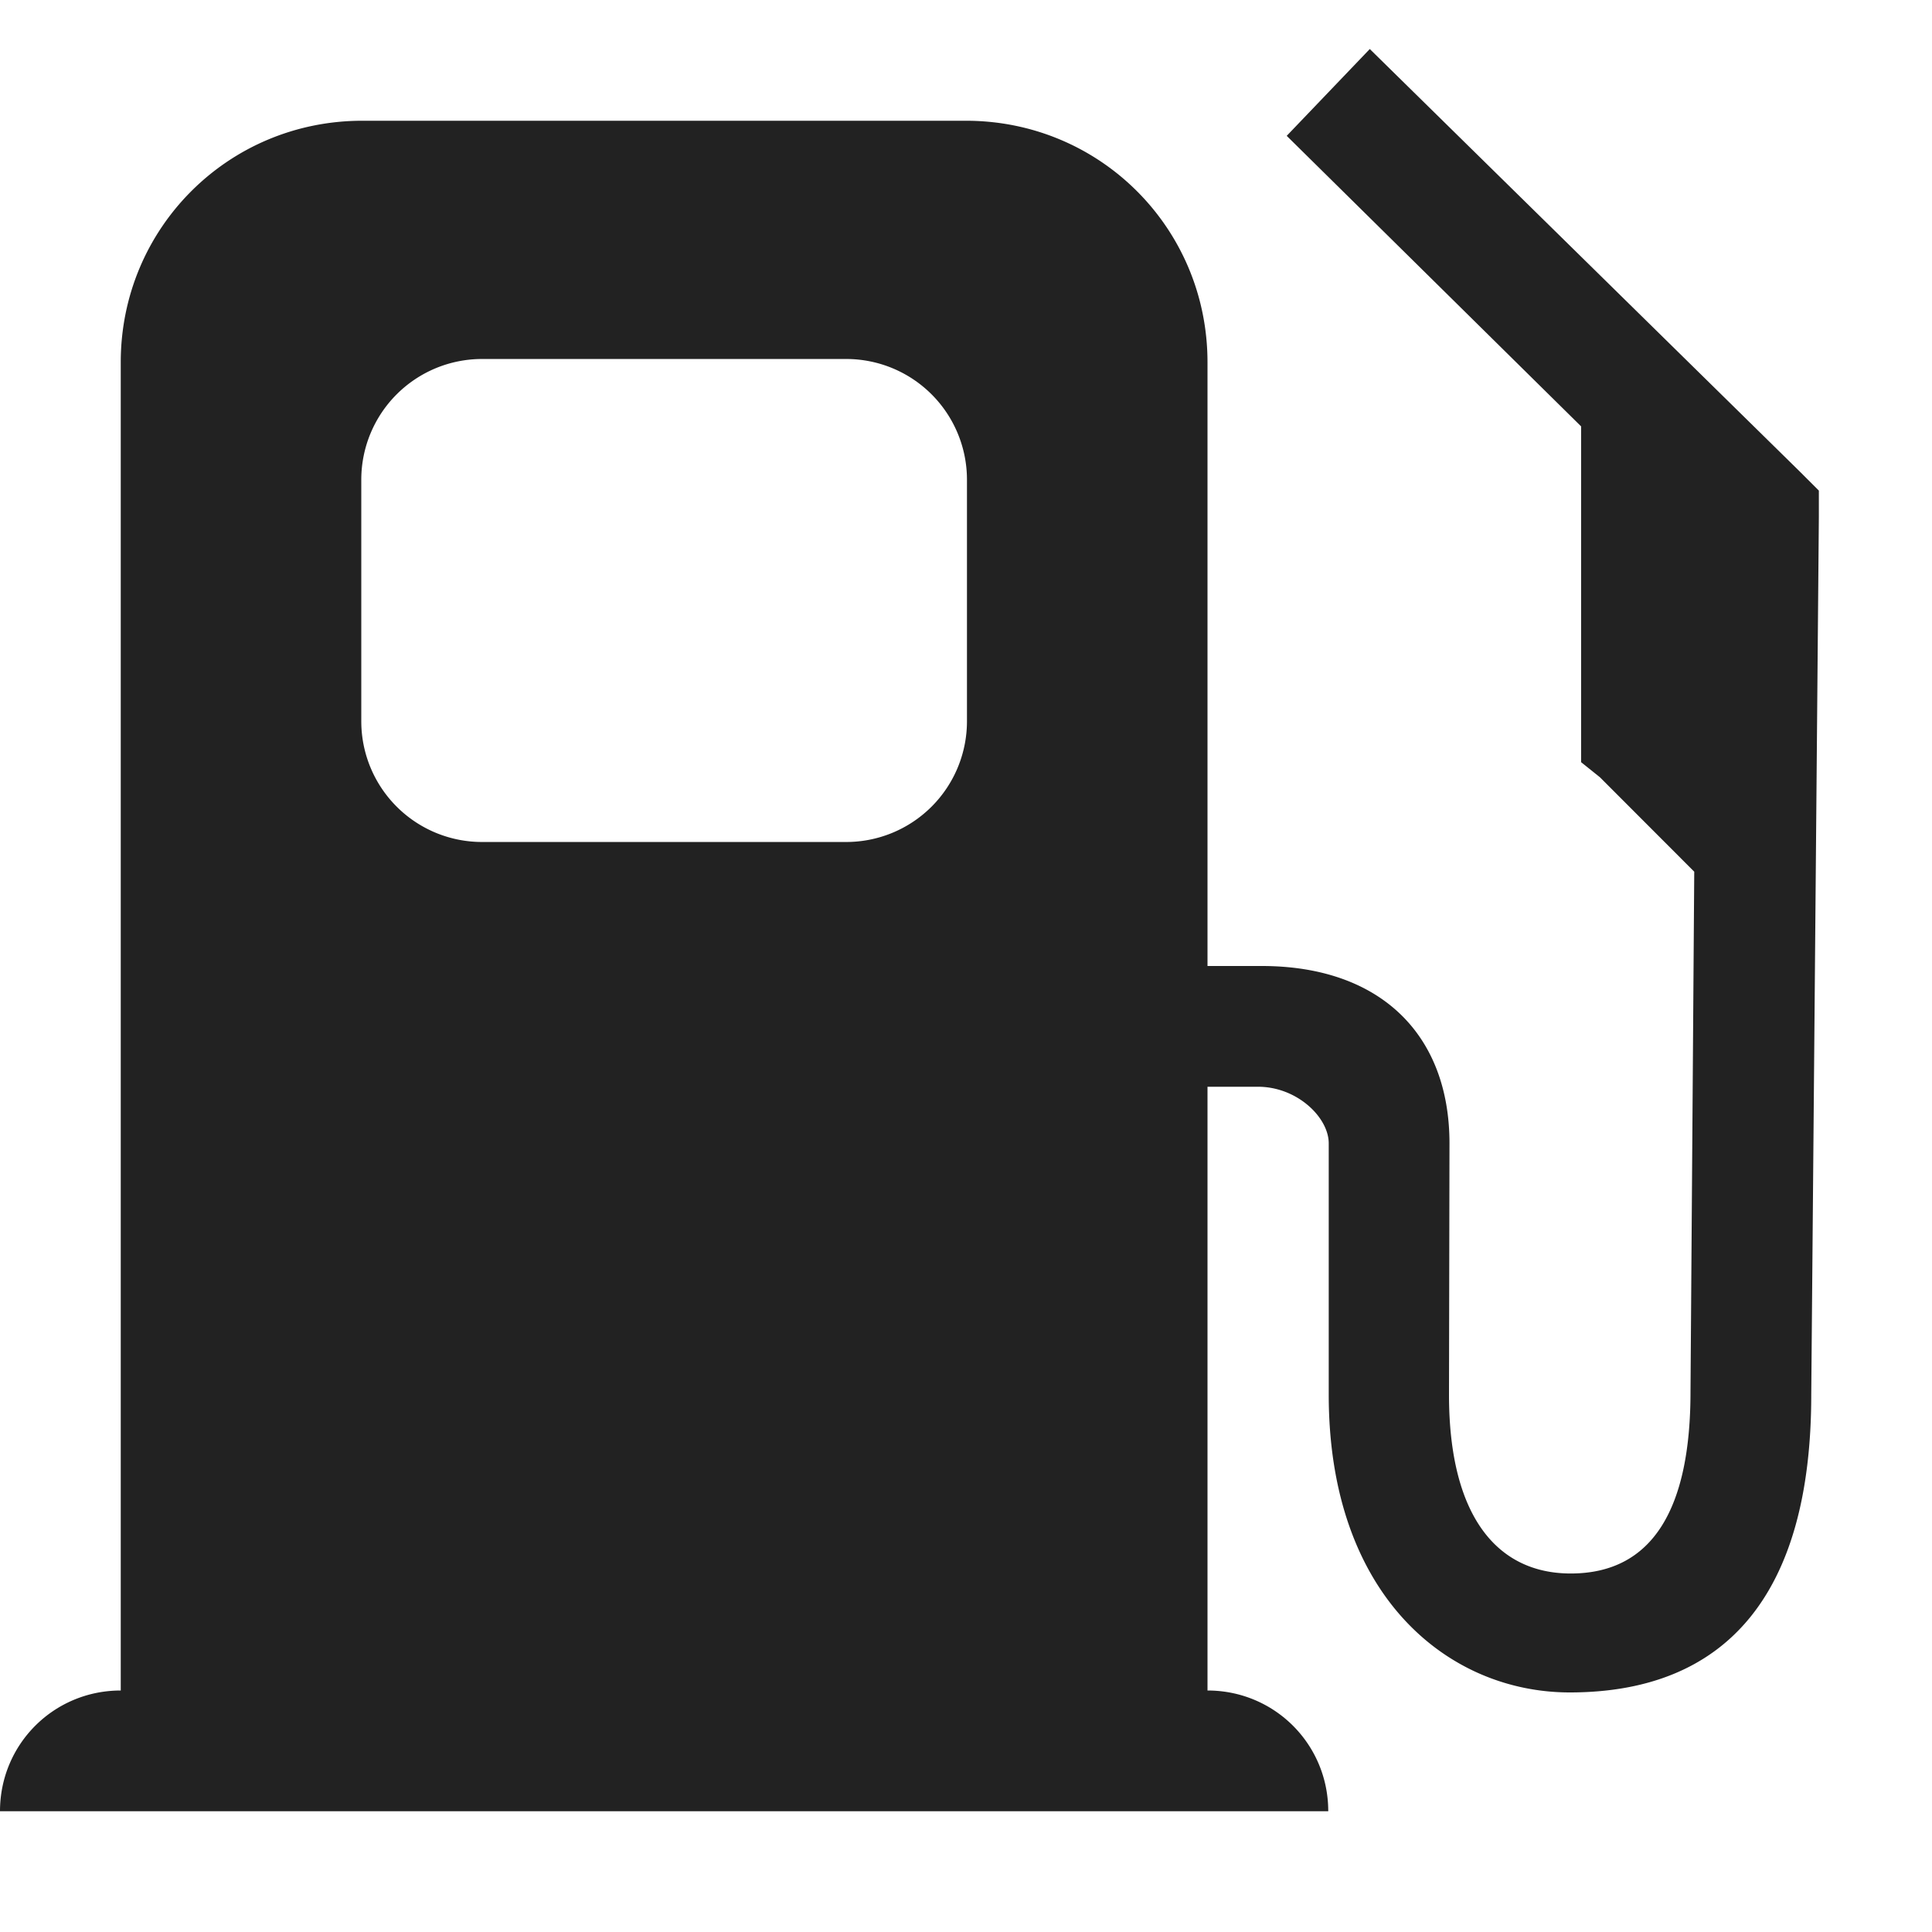 <svg xmlns="http://www.w3.org/2000/svg" width="16" height="16"><path fill="#222" d="m11.344.406-.688.719 2.438 2.406v2.781l.156.125.781.782L14 11.527c0 .961-.309 1.504-.992 1.504-.613 0-1.008-.48-1.008-1.48l.004-2.082c0-.903-.574-1.469-1.555-1.469H10V3c0-1.11-.89-2-2-2H3c-1.11 0-2 .89-2 2v11c-.555 0-1 .445-1 1h11c0-.555-.445-1-1-1V9h.418c.324 0 .586.254.586.469v2.082c0 1.668.992 2.465 1.996 2.465 1.29 0 2-.805 2-2.465l.063-7.27v-.218l-.157-.157zM3.992 2.973h3.016a1 1 0 0 1 1 1v2a1 1 0 0 1-1 1H3.992a1 1 0 0 1-1-1v-2a1 1 0 0 1 1-1zm0 0"/></svg>